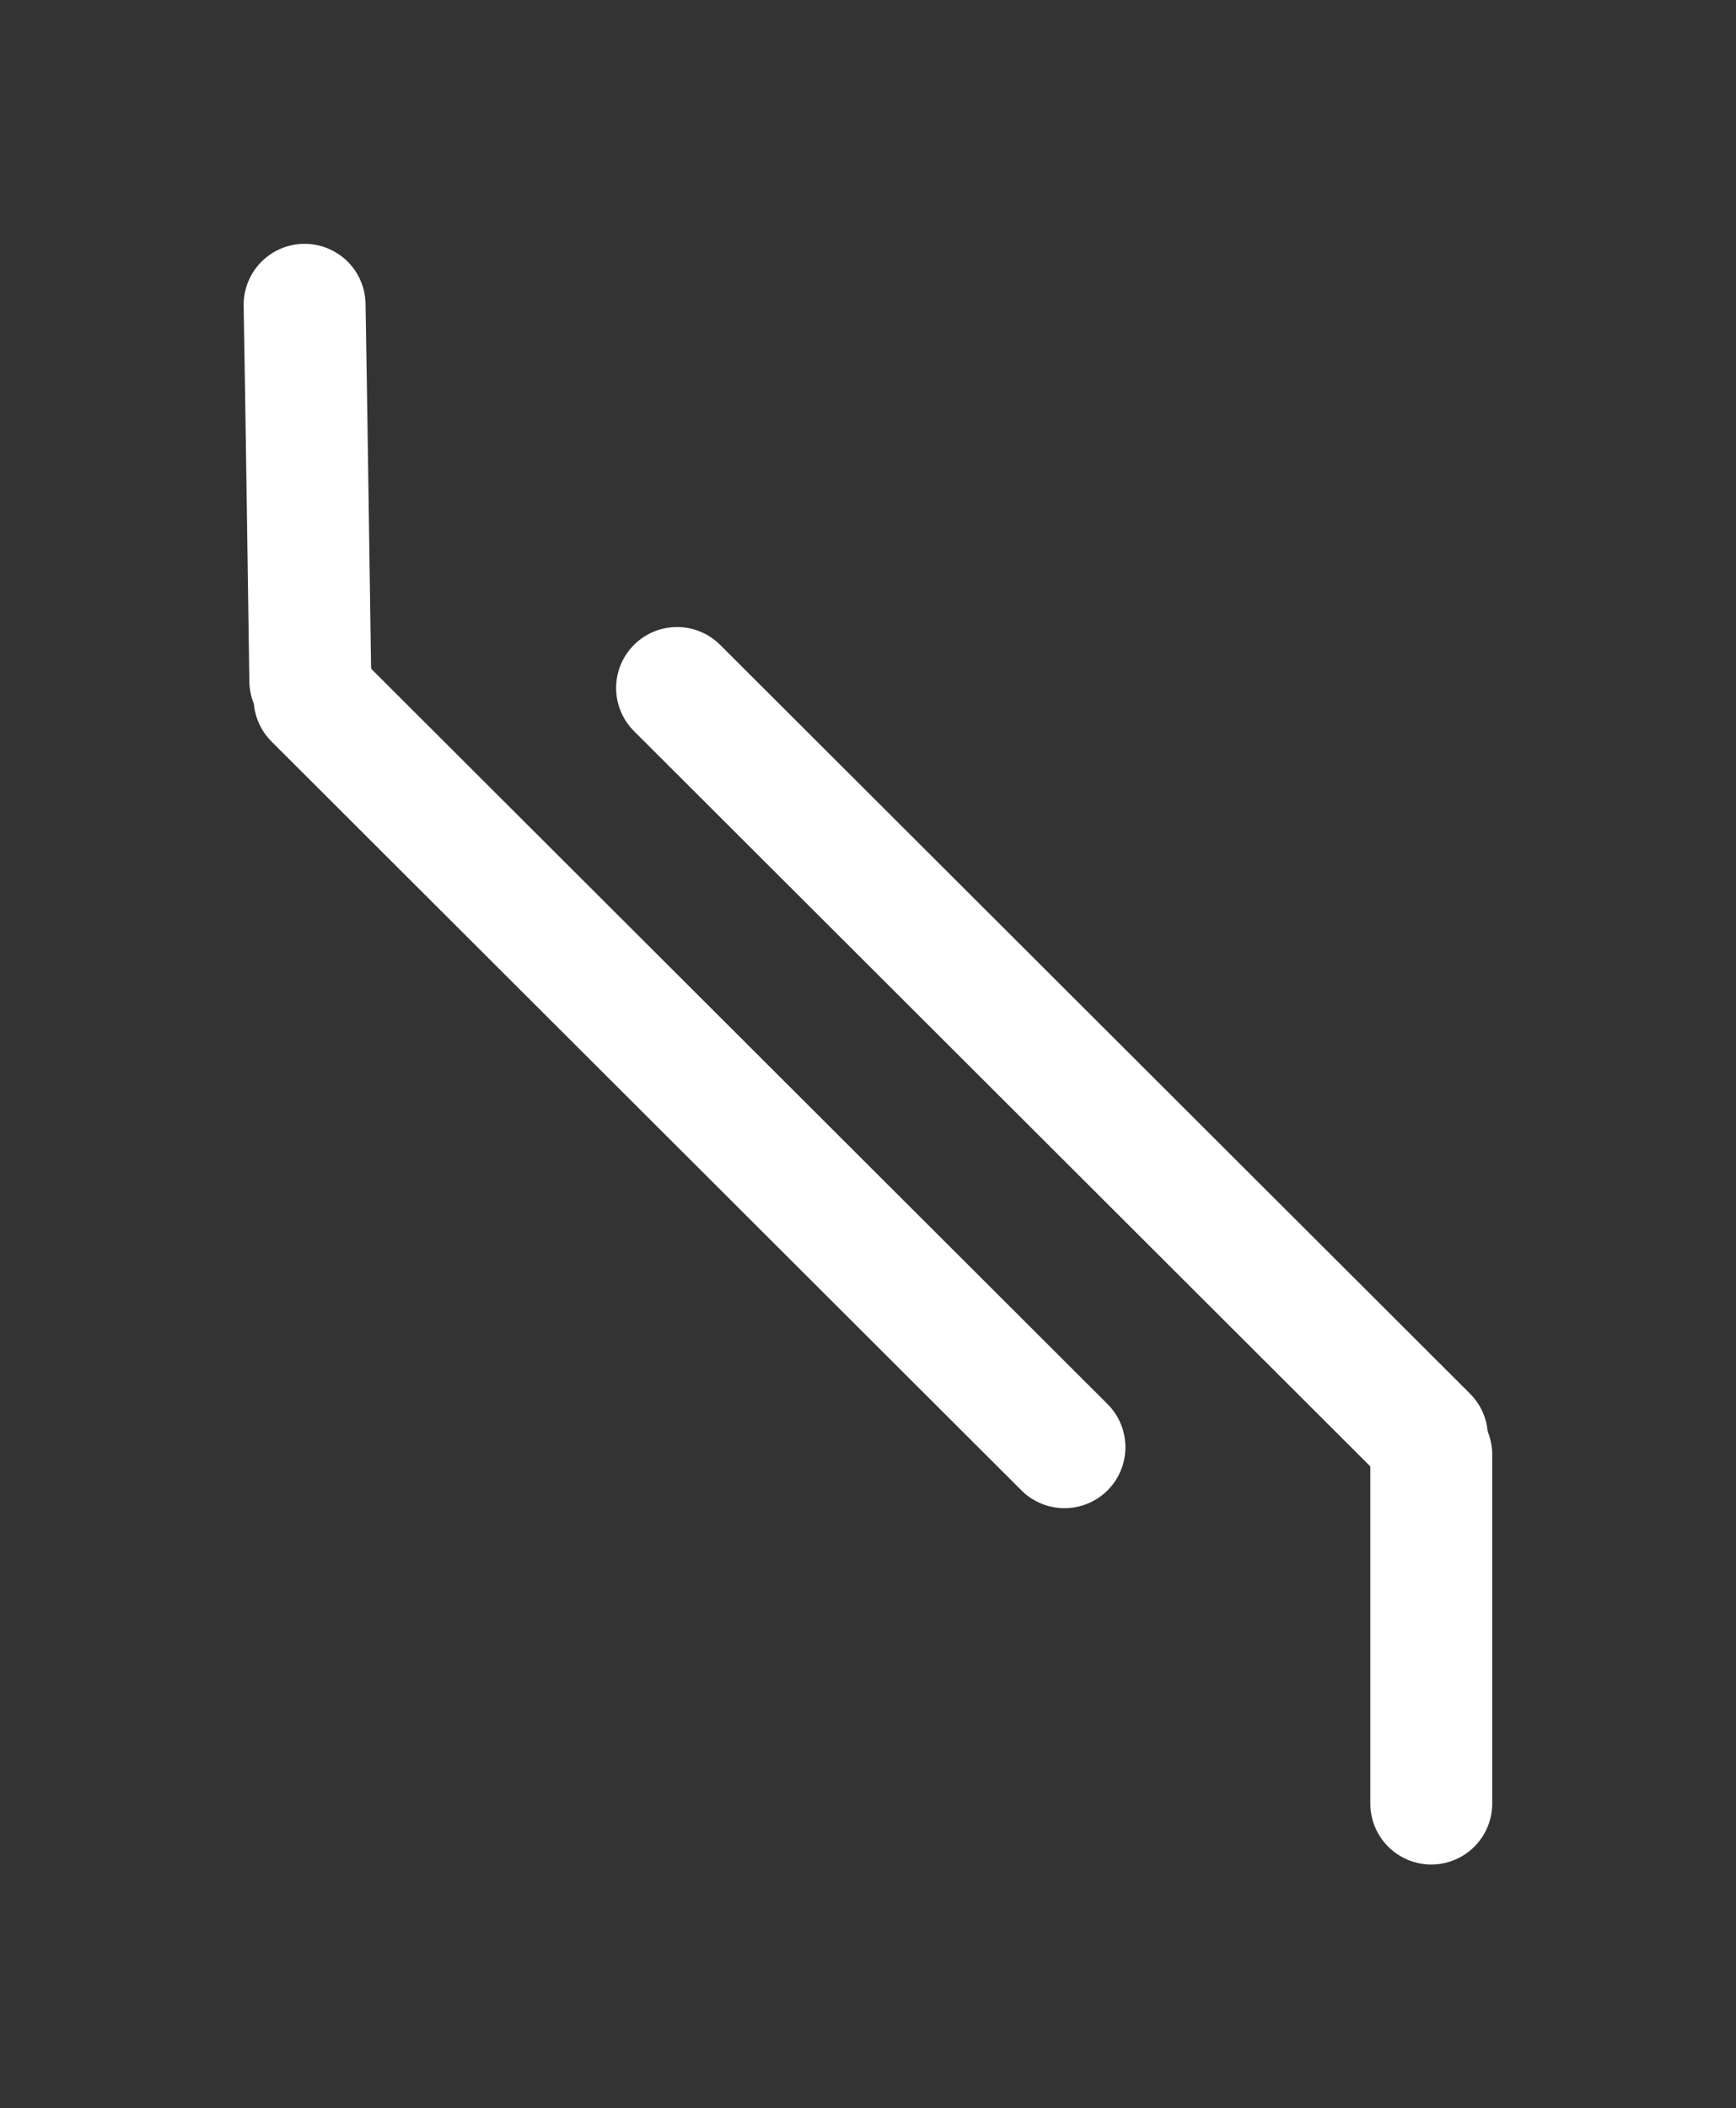 <?xml version="1.0" standalone="no"?>
<!DOCTYPE svg PUBLIC "-//W3C//DTD SVG 1.1//EN" "http://www.w3.org/Graphics/SVG/1.1/DTD/svg11.dtd">
<svg version="1.1" xmlns="http://www.w3.org/2000/svg" viewBox="0 0 56.967 69.167" width="56.967" height="69.167"><rect x="0" y="0" width="56.967" height="69.167" fill="#333333" stroke="none"/><!-- svg-source:excalidraw --><defs><style class="style-fonts">
      </style></defs><g stroke-linecap="round"><g transform="translate(47.005 46.957) rotate(180.85 -12.484 -12.101)"><path d="M0 0 C-4.16 -4.03, -20.81 -20.17, -24.97 -24.2 M0 0 C-4.16 -4.03, -20.81 -20.17, -24.97 -24.2" stroke="#ffffff" stroke-width="4" fill="none"></path></g></g><mask></mask><g stroke-linecap="round"><g transform="translate(47.052 59.167) rotate(180.85 -0.085 -5.724)"><path d="M0 0 C-0.03 -1.91, -0.14 -9.54, -0.17 -11.45 M0 0 C-0.03 -1.91, -0.14 -9.54, -0.17 -11.45" stroke="#ffffff" stroke-width="4" fill="none"></path></g></g><mask></mask><g stroke-linecap="round"><g transform="translate(35.112 47.296) rotate(360.85 -12.484 -12.101)"><path d="M0 0 C-4.16 -4.03, -20.81 -20.17, -24.97 -24.2 M0 0 C-4.16 -4.03, -20.81 -20.17, -24.97 -24.2" stroke="#ffffff" stroke-width="4" fill="none"></path></g></g><mask></mask><g stroke-linecap="round"><g transform="translate(10.274 22.331) rotate(360.85 -0.183 -6.165)"><path d="M0 0 C-0.06 -2.05, -0.3 -10.27, -0.37 -12.33 M0 0 C-0.06 -2.05, -0.3 -10.27, -0.37 -12.33" stroke="#ffffff" stroke-width="4" fill="none"></path></g></g><mask></mask></svg>